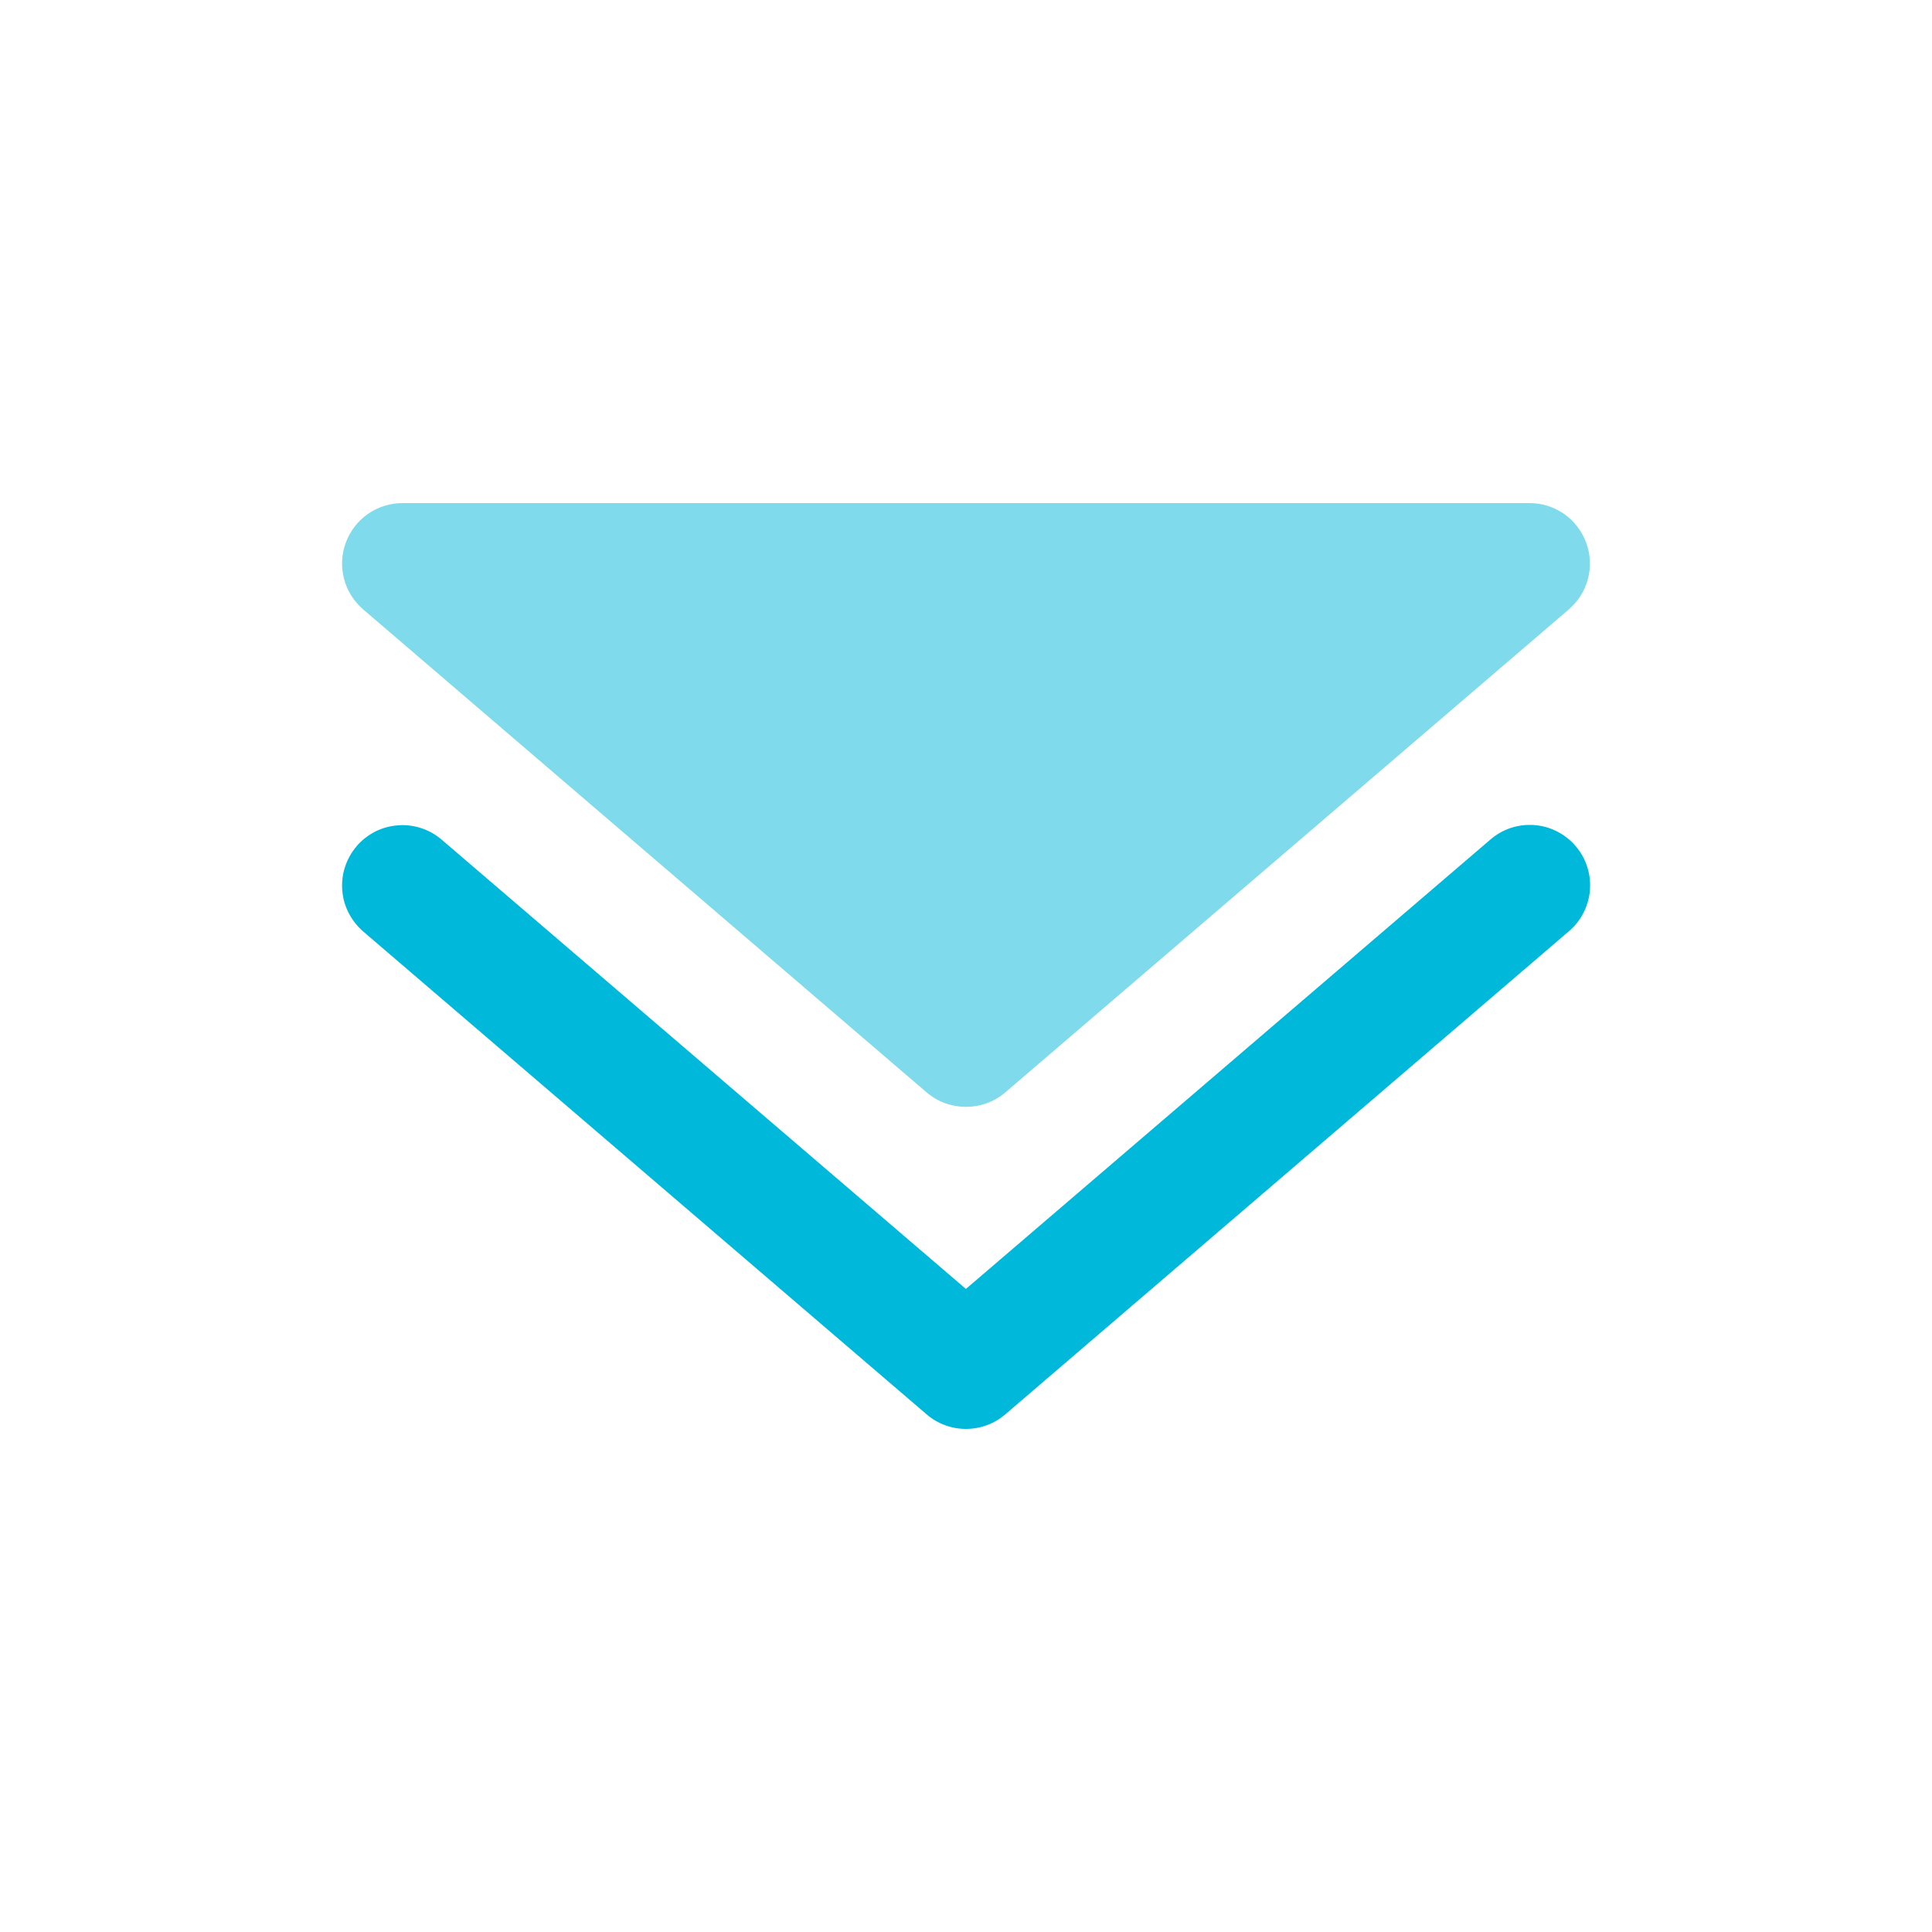 <svg width="20" height="20" viewBox="0 0 20 20" fill="none" xmlns="http://www.w3.org/2000/svg">
<path opacity="0.5" d="M4.166 5.208C4.039 5.208 3.914 5.247 3.809 5.32C3.704 5.393 3.624 5.497 3.58 5.617C3.535 5.737 3.529 5.867 3.561 5.991C3.593 6.115 3.663 6.225 3.76 6.309L9.593 11.309C9.826 11.508 10.172 11.508 10.406 11.309L16.24 6.309C16.337 6.225 16.406 6.115 16.439 5.991C16.471 5.867 16.464 5.737 16.42 5.617C16.375 5.497 16.296 5.393 16.191 5.32C16.086 5.247 15.961 5.208 15.833 5.208H4.166Z" fill="#00B8D9"/>
<path fill-rule="evenodd" clip-rule="evenodd" d="M3.691 8.76C3.744 8.698 3.81 8.647 3.883 8.609C3.956 8.572 4.036 8.55 4.118 8.544C4.2 8.537 4.282 8.547 4.36 8.573C4.438 8.598 4.51 8.639 4.573 8.693L9.999 13.343L15.426 8.693C15.488 8.639 15.56 8.597 15.639 8.571C15.717 8.545 15.8 8.535 15.882 8.541C15.964 8.547 16.044 8.569 16.118 8.607C16.191 8.644 16.257 8.695 16.31 8.758C16.364 8.82 16.405 8.893 16.43 8.971C16.456 9.05 16.465 9.132 16.459 9.215C16.452 9.297 16.429 9.377 16.392 9.45C16.354 9.523 16.302 9.589 16.239 9.642L10.406 14.642C10.293 14.739 10.149 14.792 9.999 14.792C9.85 14.792 9.706 14.739 9.593 14.642L3.759 9.642C3.697 9.588 3.646 9.523 3.609 9.45C3.571 9.377 3.549 9.297 3.543 9.215C3.537 9.133 3.546 9.051 3.572 8.973C3.598 8.895 3.638 8.822 3.692 8.76H3.691Z" fill="#00B8D9"/>
</svg>
